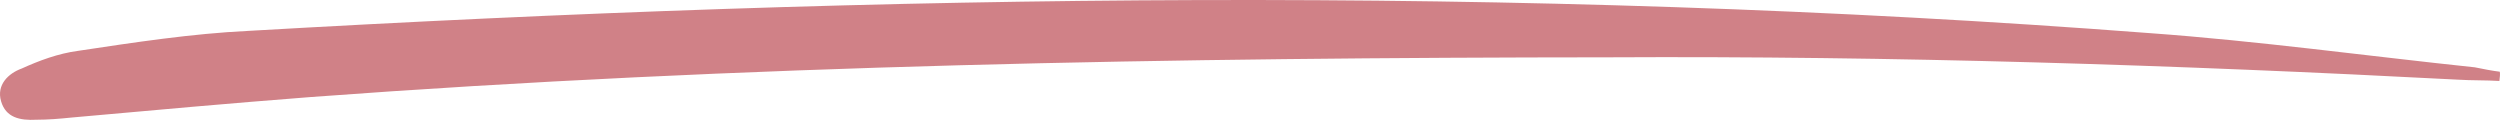 <svg width="146" height="7" viewBox="0 0 146 7" fill="none" xmlns="http://www.w3.org/2000/svg">
<path d="M145.965 4.729C145.18 4.678 144.342 4.704 143.558 4.653C127.06 3.788 110.565 3.258 93.993 3.347C68.688 3.364 43.331 3.794 18.147 5.667C13.445 6.031 8.825 6.446 4.205 6.862C3.448 6.939 2.827 6.991 2.124 6.992C1.151 7.044 0.338 6.864 0.062 5.911C-0.215 4.958 0.483 4.287 1.266 4.003C2.29 3.538 3.396 3.125 4.557 2.97C7.825 2.478 11.228 1.96 14.498 1.804C51.577 -0.335 88.504 -0.901 125.534 1.934C131.891 2.393 138.196 3.265 144.526 3.931C145.041 4.034 145.555 4.137 145.988 4.188C146.016 4.317 145.99 4.523 145.965 4.729Z" fill="#D08187"/>
</svg>
